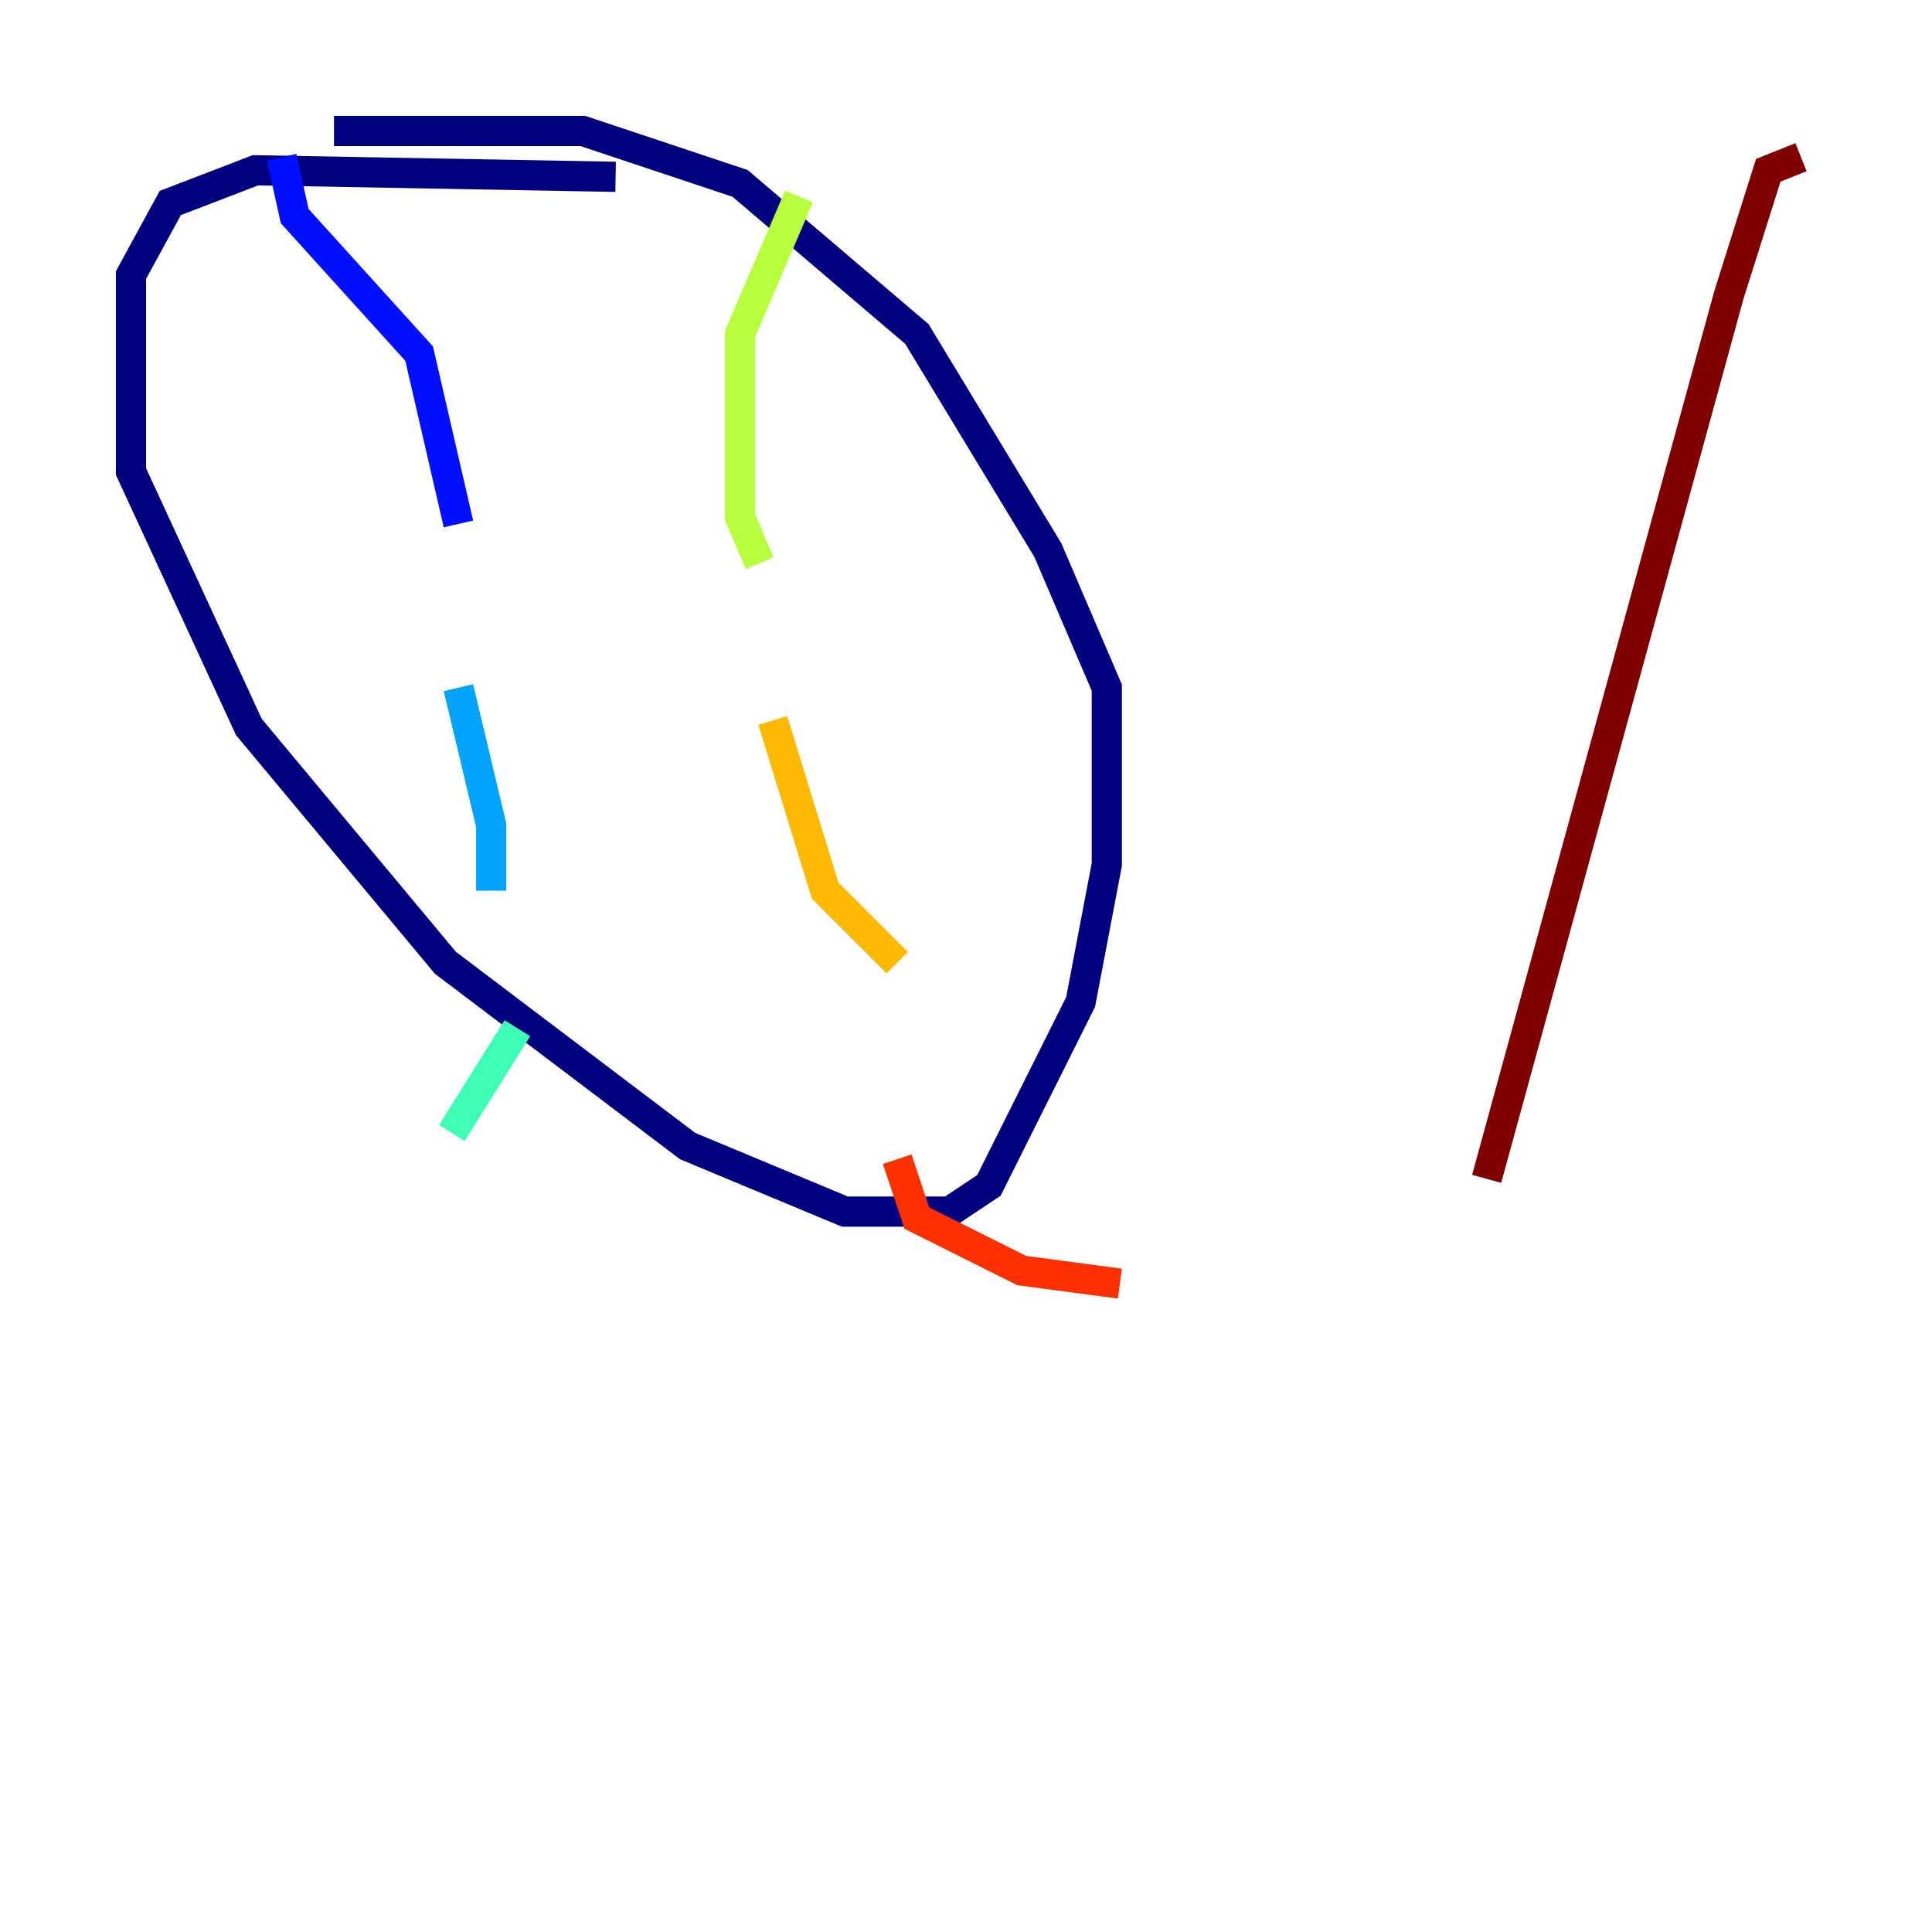 <?xml version="1.0" encoding="utf-8" ?>
<svg baseProfile="tiny" height="128" version="1.2" viewBox="0,0,128,128" width="128" xmlns="http://www.w3.org/2000/svg" xmlns:ev="http://www.w3.org/2001/xml-events" xmlns:xlink="http://www.w3.org/1999/xlink"><defs /><polyline fill="none" points="40.786,11.715 16.922,11.281 11.281,13.451 8.678,18.224 8.678,31.241 16.488,48.163 29.505,63.783 45.559,75.932 55.973,80.271 62.915,80.271 65.519,78.536 71.593,66.386 73.329,57.275 73.329,45.559 69.424,36.447 60.746,22.129 49.031,12.149 38.617,8.678 22.129,8.678" stroke="#00007f" stroke-width="2" /><polyline fill="none" points="18.658,10.414 19.525,14.319 27.77,23.43 30.373,34.712" stroke="#0010ff" stroke-width="2" /><polyline fill="none" points="30.373,45.559 32.542,54.671 32.542,59.01" stroke="#00a4ff" stroke-width="2" /><polyline fill="none" points="34.278,68.122 29.939,75.064" stroke="#3fffb7" stroke-width="2" /><polyline fill="none" points="52.936,13.017 49.031,22.129 49.031,34.278 50.332,37.315" stroke="#b7ff3f" stroke-width="2" /><polyline fill="none" points="51.2,47.729 54.671,59.01 59.444,63.783" stroke="#ffb900" stroke-width="2" /><polyline fill="none" points="59.444,76.8 60.746,80.705 67.688,84.176 74.197,85.044" stroke="#ff3000" stroke-width="2" /><polyline fill="none" points="119.322,10.414 117.153,11.281 114.549,19.525 98.495,78.102" stroke="#7f0000" stroke-width="2" /></svg>